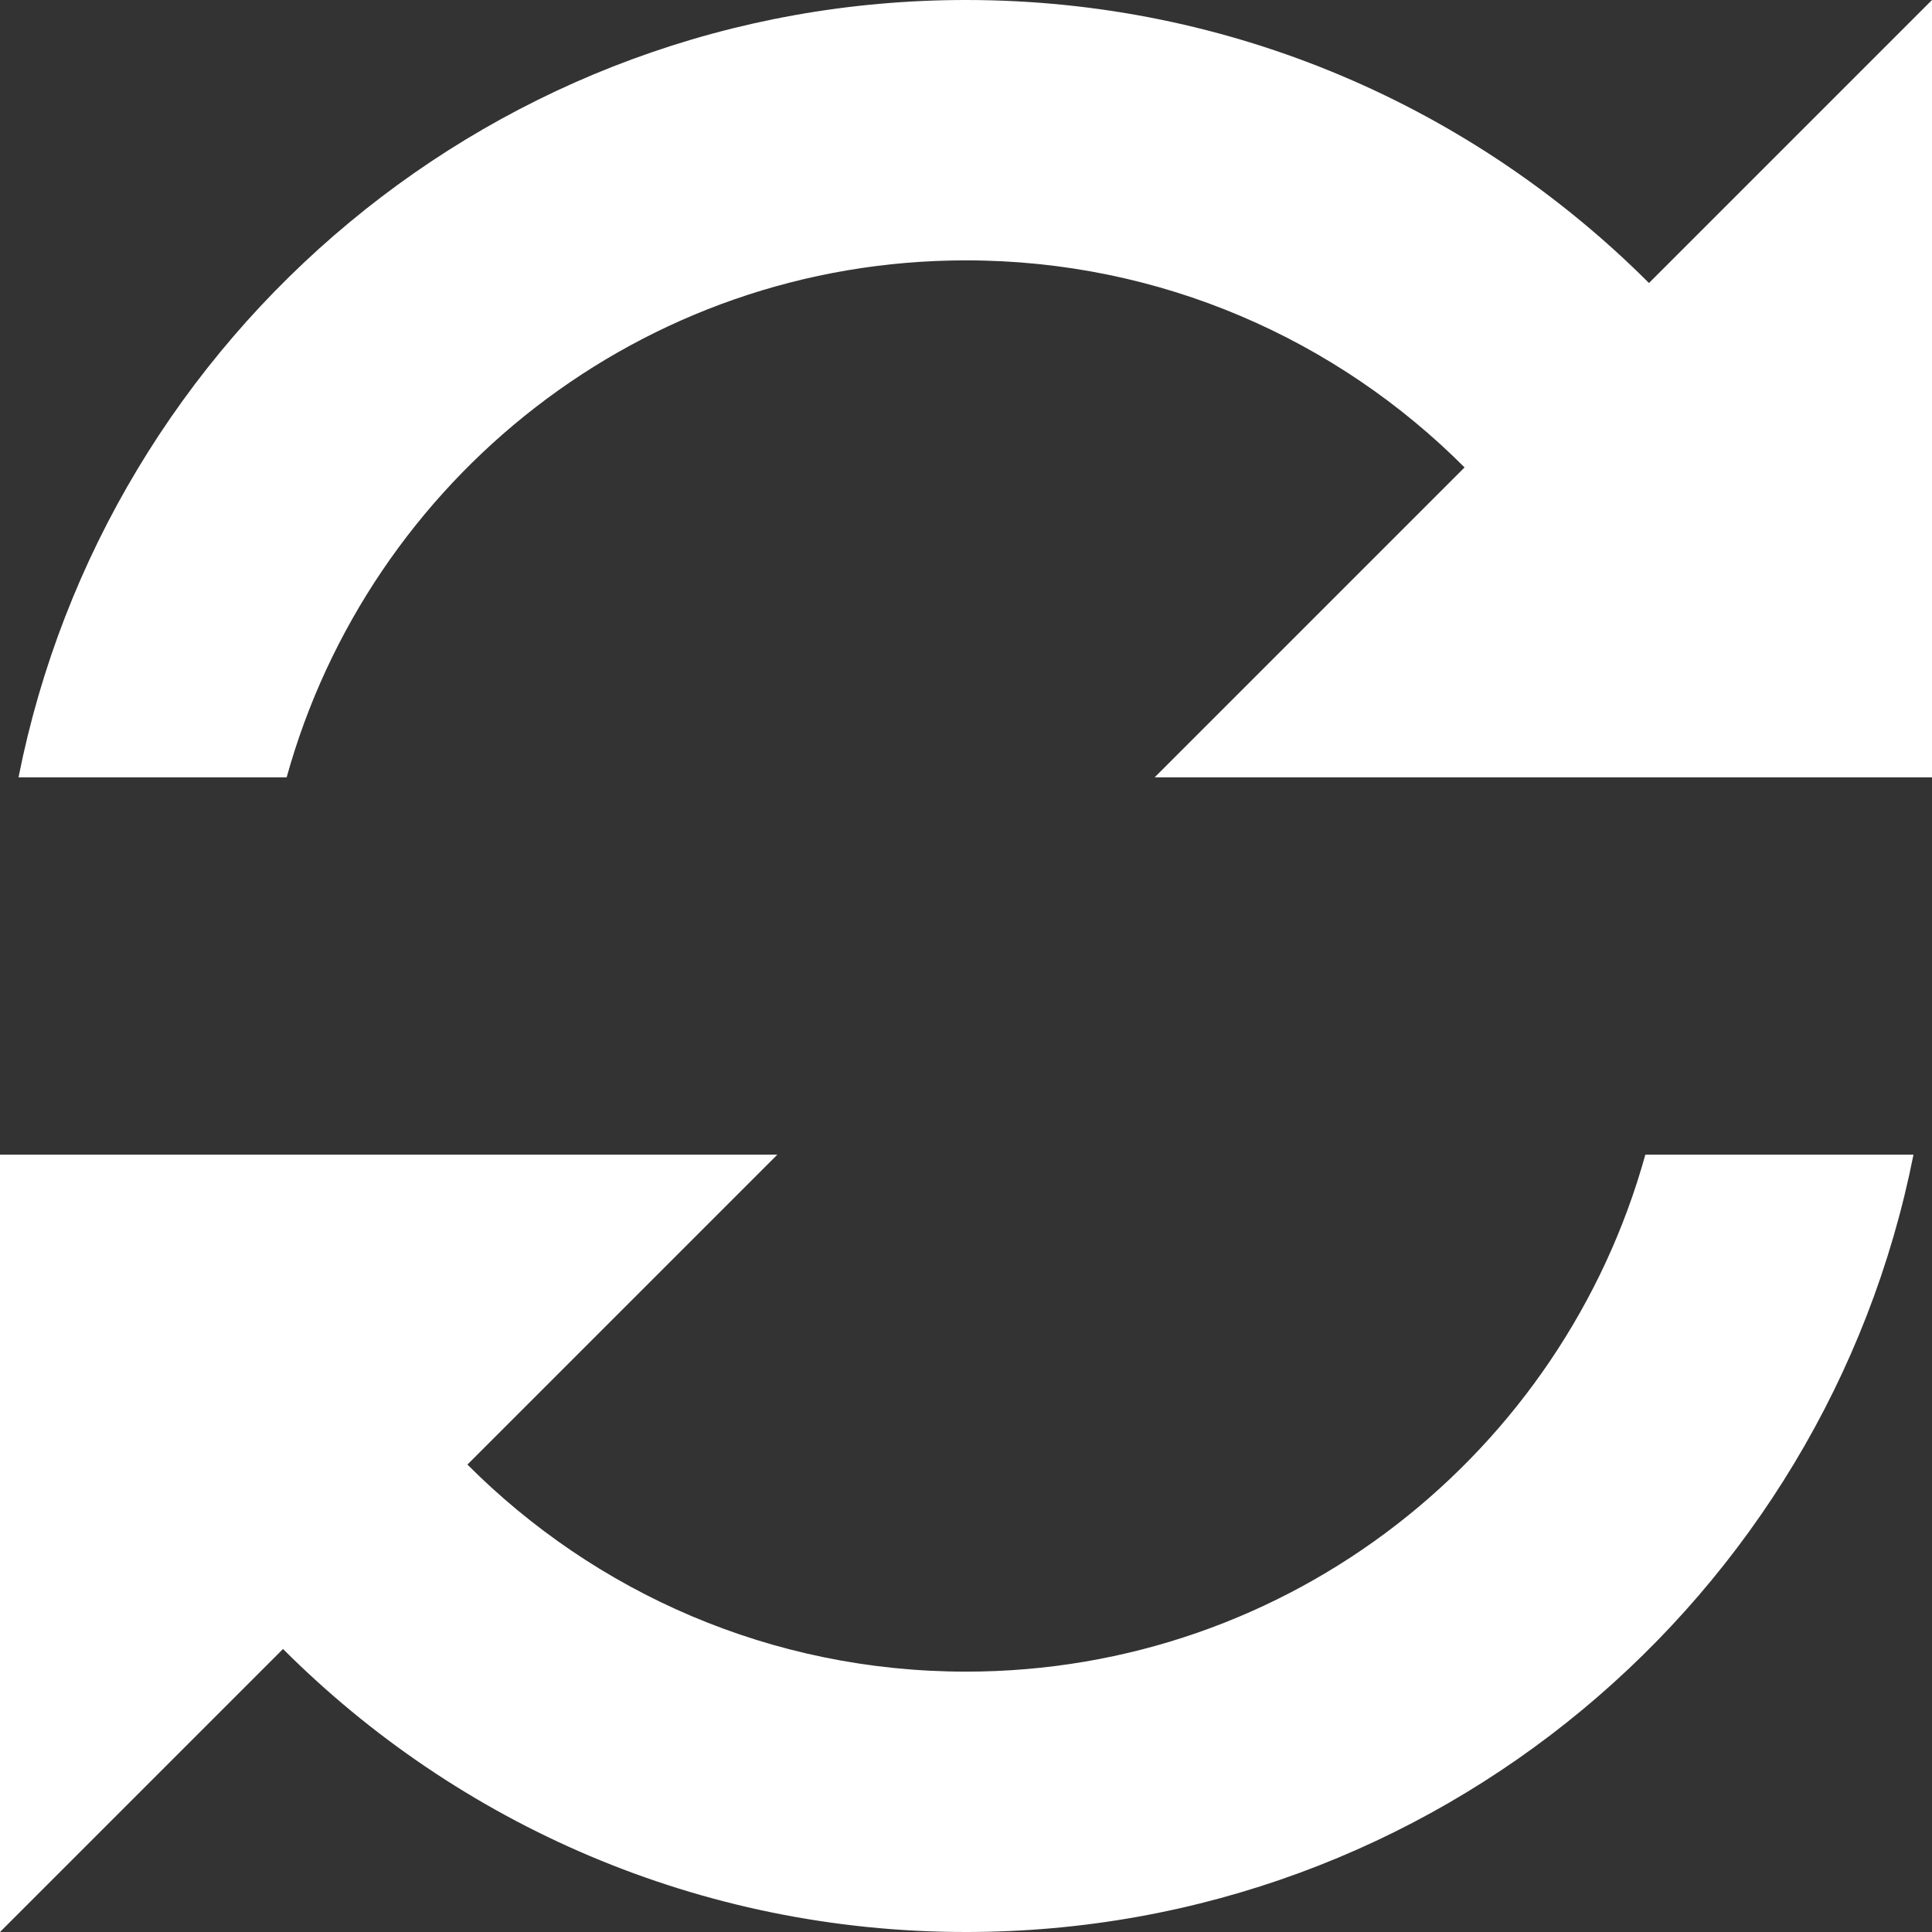 <svg width="51" height="51" viewBox="0 0 51 51" fill="none" xmlns="http://www.w3.org/2000/svg">
<rect x="0" y="0" width="51" height="51" fill="#333333" stroke="none"/>
<g clip-path="url(#clip0_1_14)">
<path d="M25.5 0C13.121 0 2.805 8.821 0.489 20.52H7.567C9.748 12.655 16.941 6.873 25.5 6.873C30.645 6.873 35.295 8.964 38.661 12.339L30.48 20.52H51V0L43.529 7.471C38.915 2.855 32.542 0 25.5 0ZM0 30.48V51L7.471 43.529C12.085 48.145 18.458 51 25.5 51C37.879 51 48.195 42.179 50.511 30.48H43.433C41.252 38.345 34.059 44.127 25.5 44.127C20.355 44.127 15.705 42.036 12.339 38.661L20.52 30.48H0V30.48Z" fill="white"/>
</g>
<defs>
<clipPath id="clip0_1_14">
<rect width="51" height="51" fill="white"/>
</clipPath>
</defs>
</svg>

